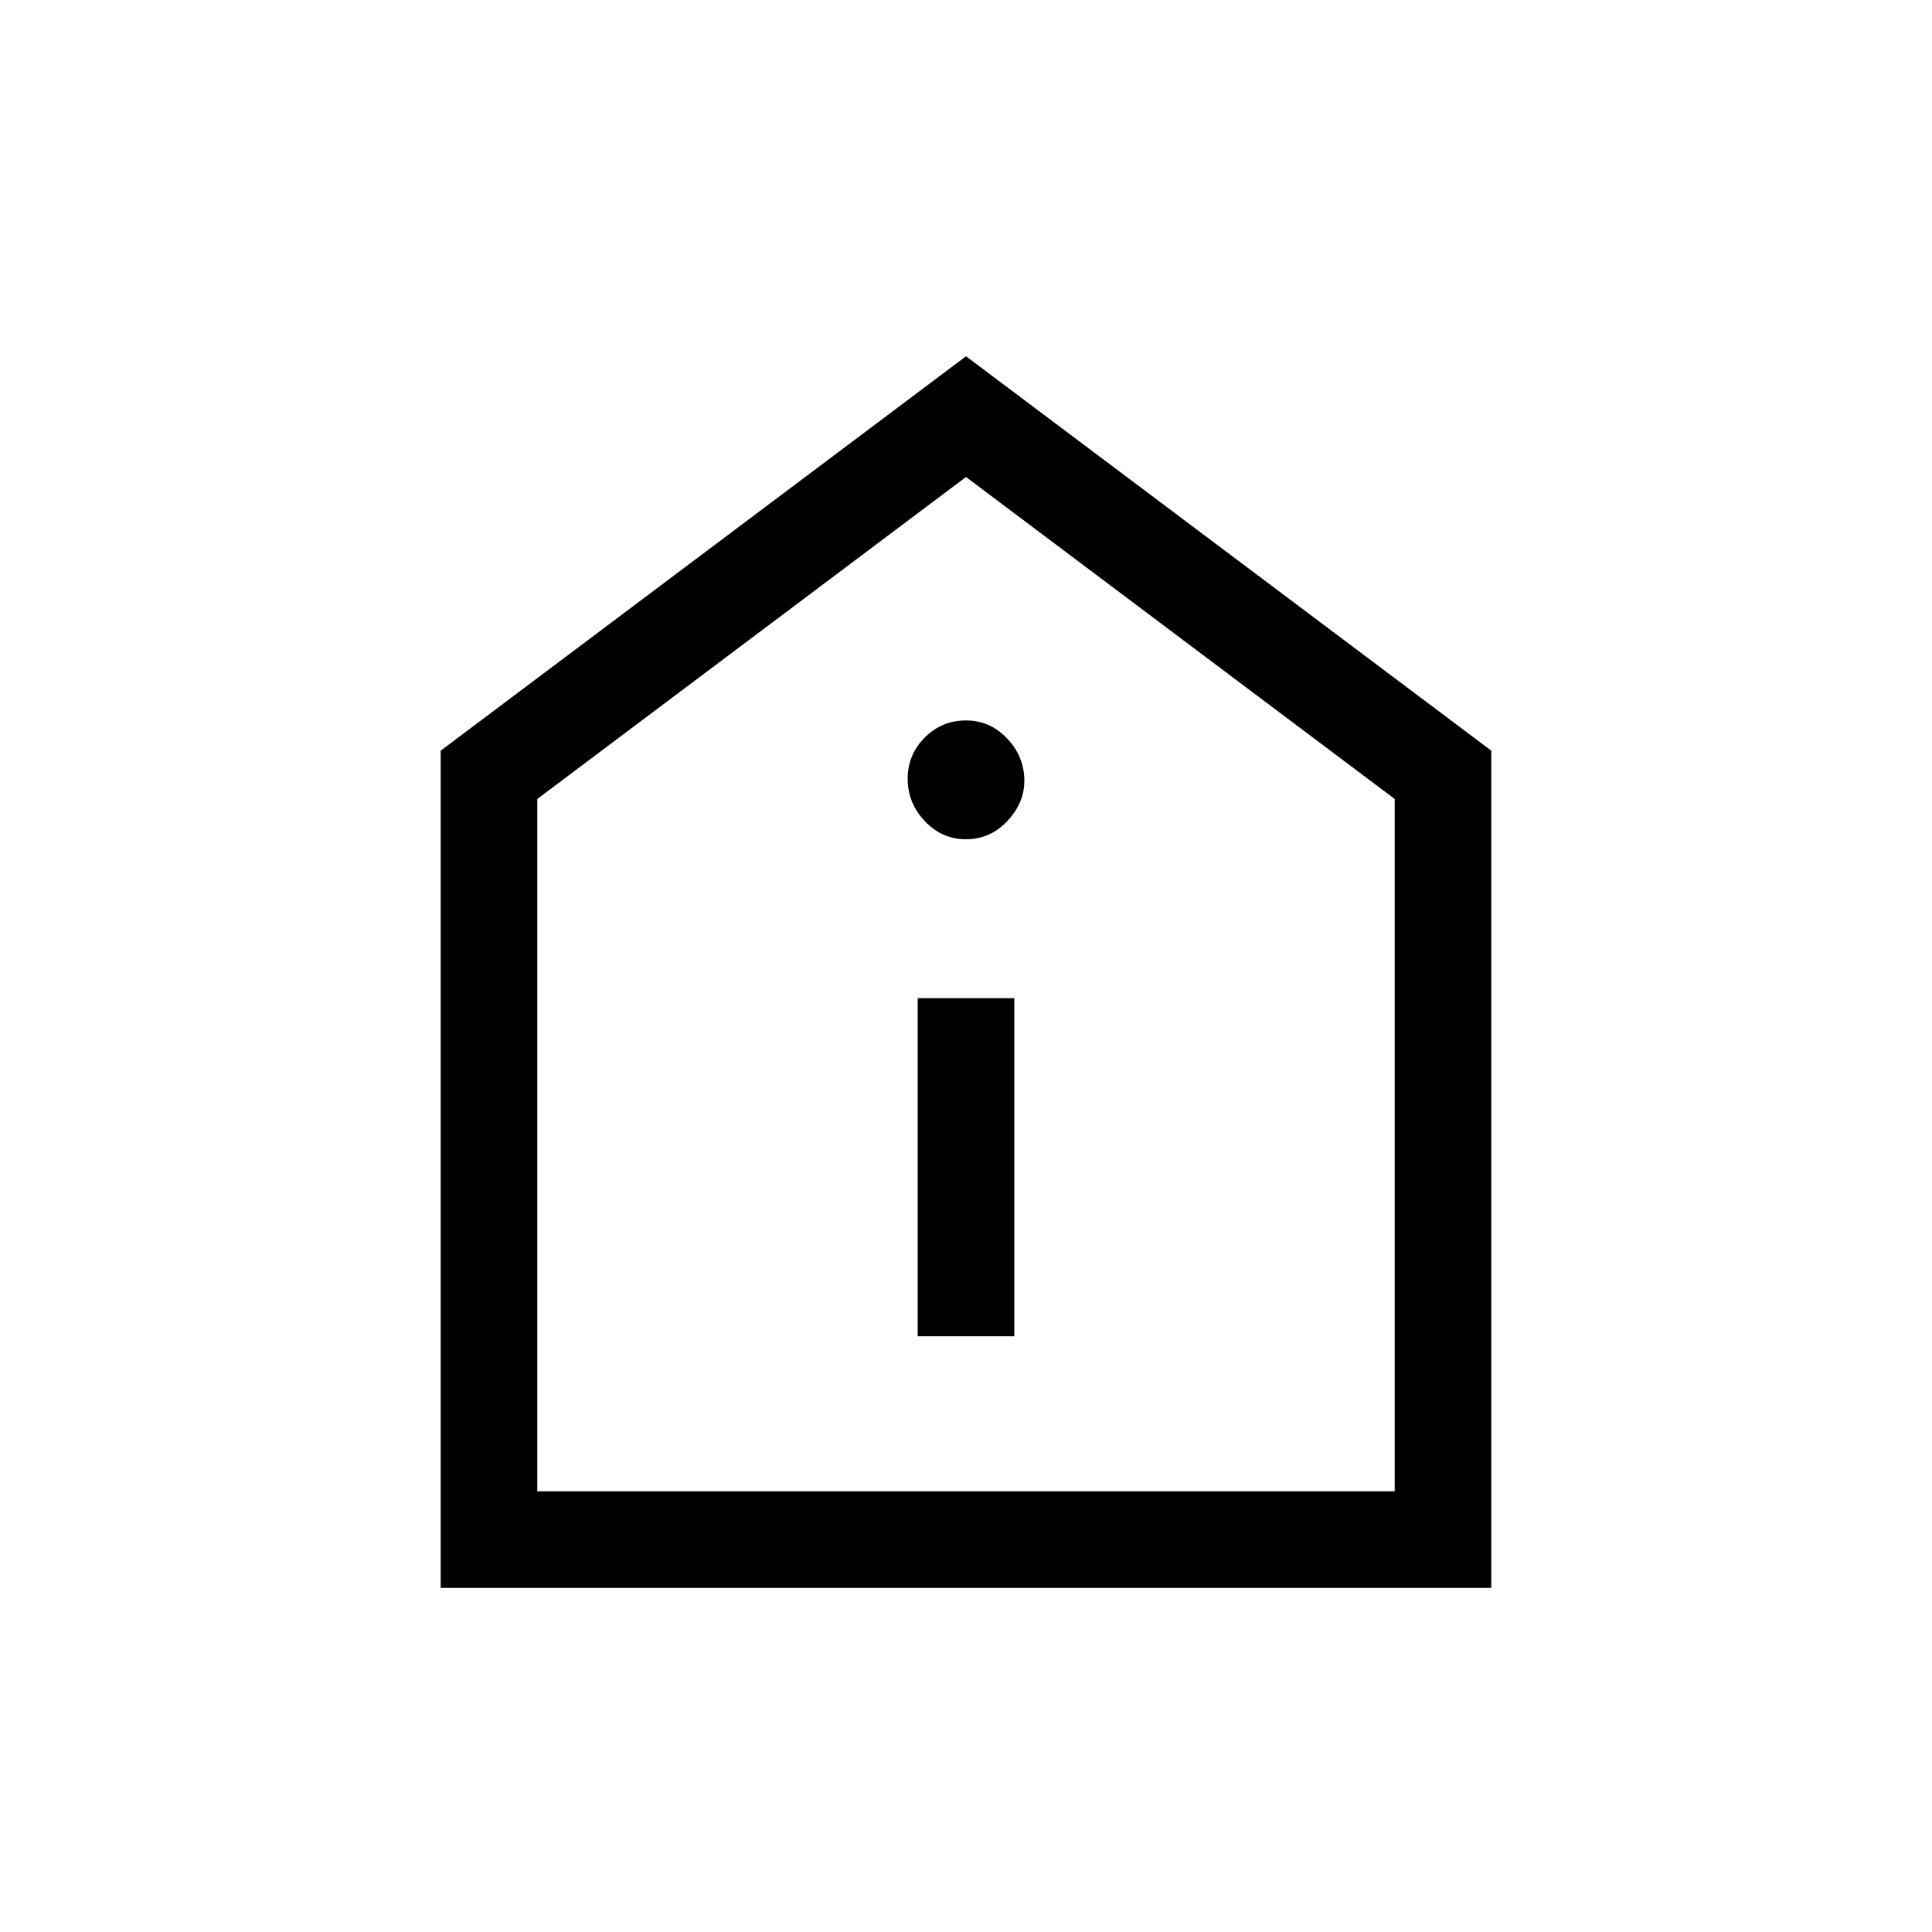 <svg xmlns="http://www.w3.org/2000/svg" height="20" width="20"><path d="M9.5 13.833h1v-3.5h-1Zm.5-5.145q.25 0 .427-.188t.177-.417q0-.25-.177-.437-.177-.188-.427-.188t-.427.177q-.177.177-.177.427t.177.438q.177.188.427.188Zm-5.438 7.75V7.771L10 3.688l5.438 4.083v8.667Zm1-1h8.876V8.271L10 4.938 5.562 8.271ZM10 10.188Z"/></svg>